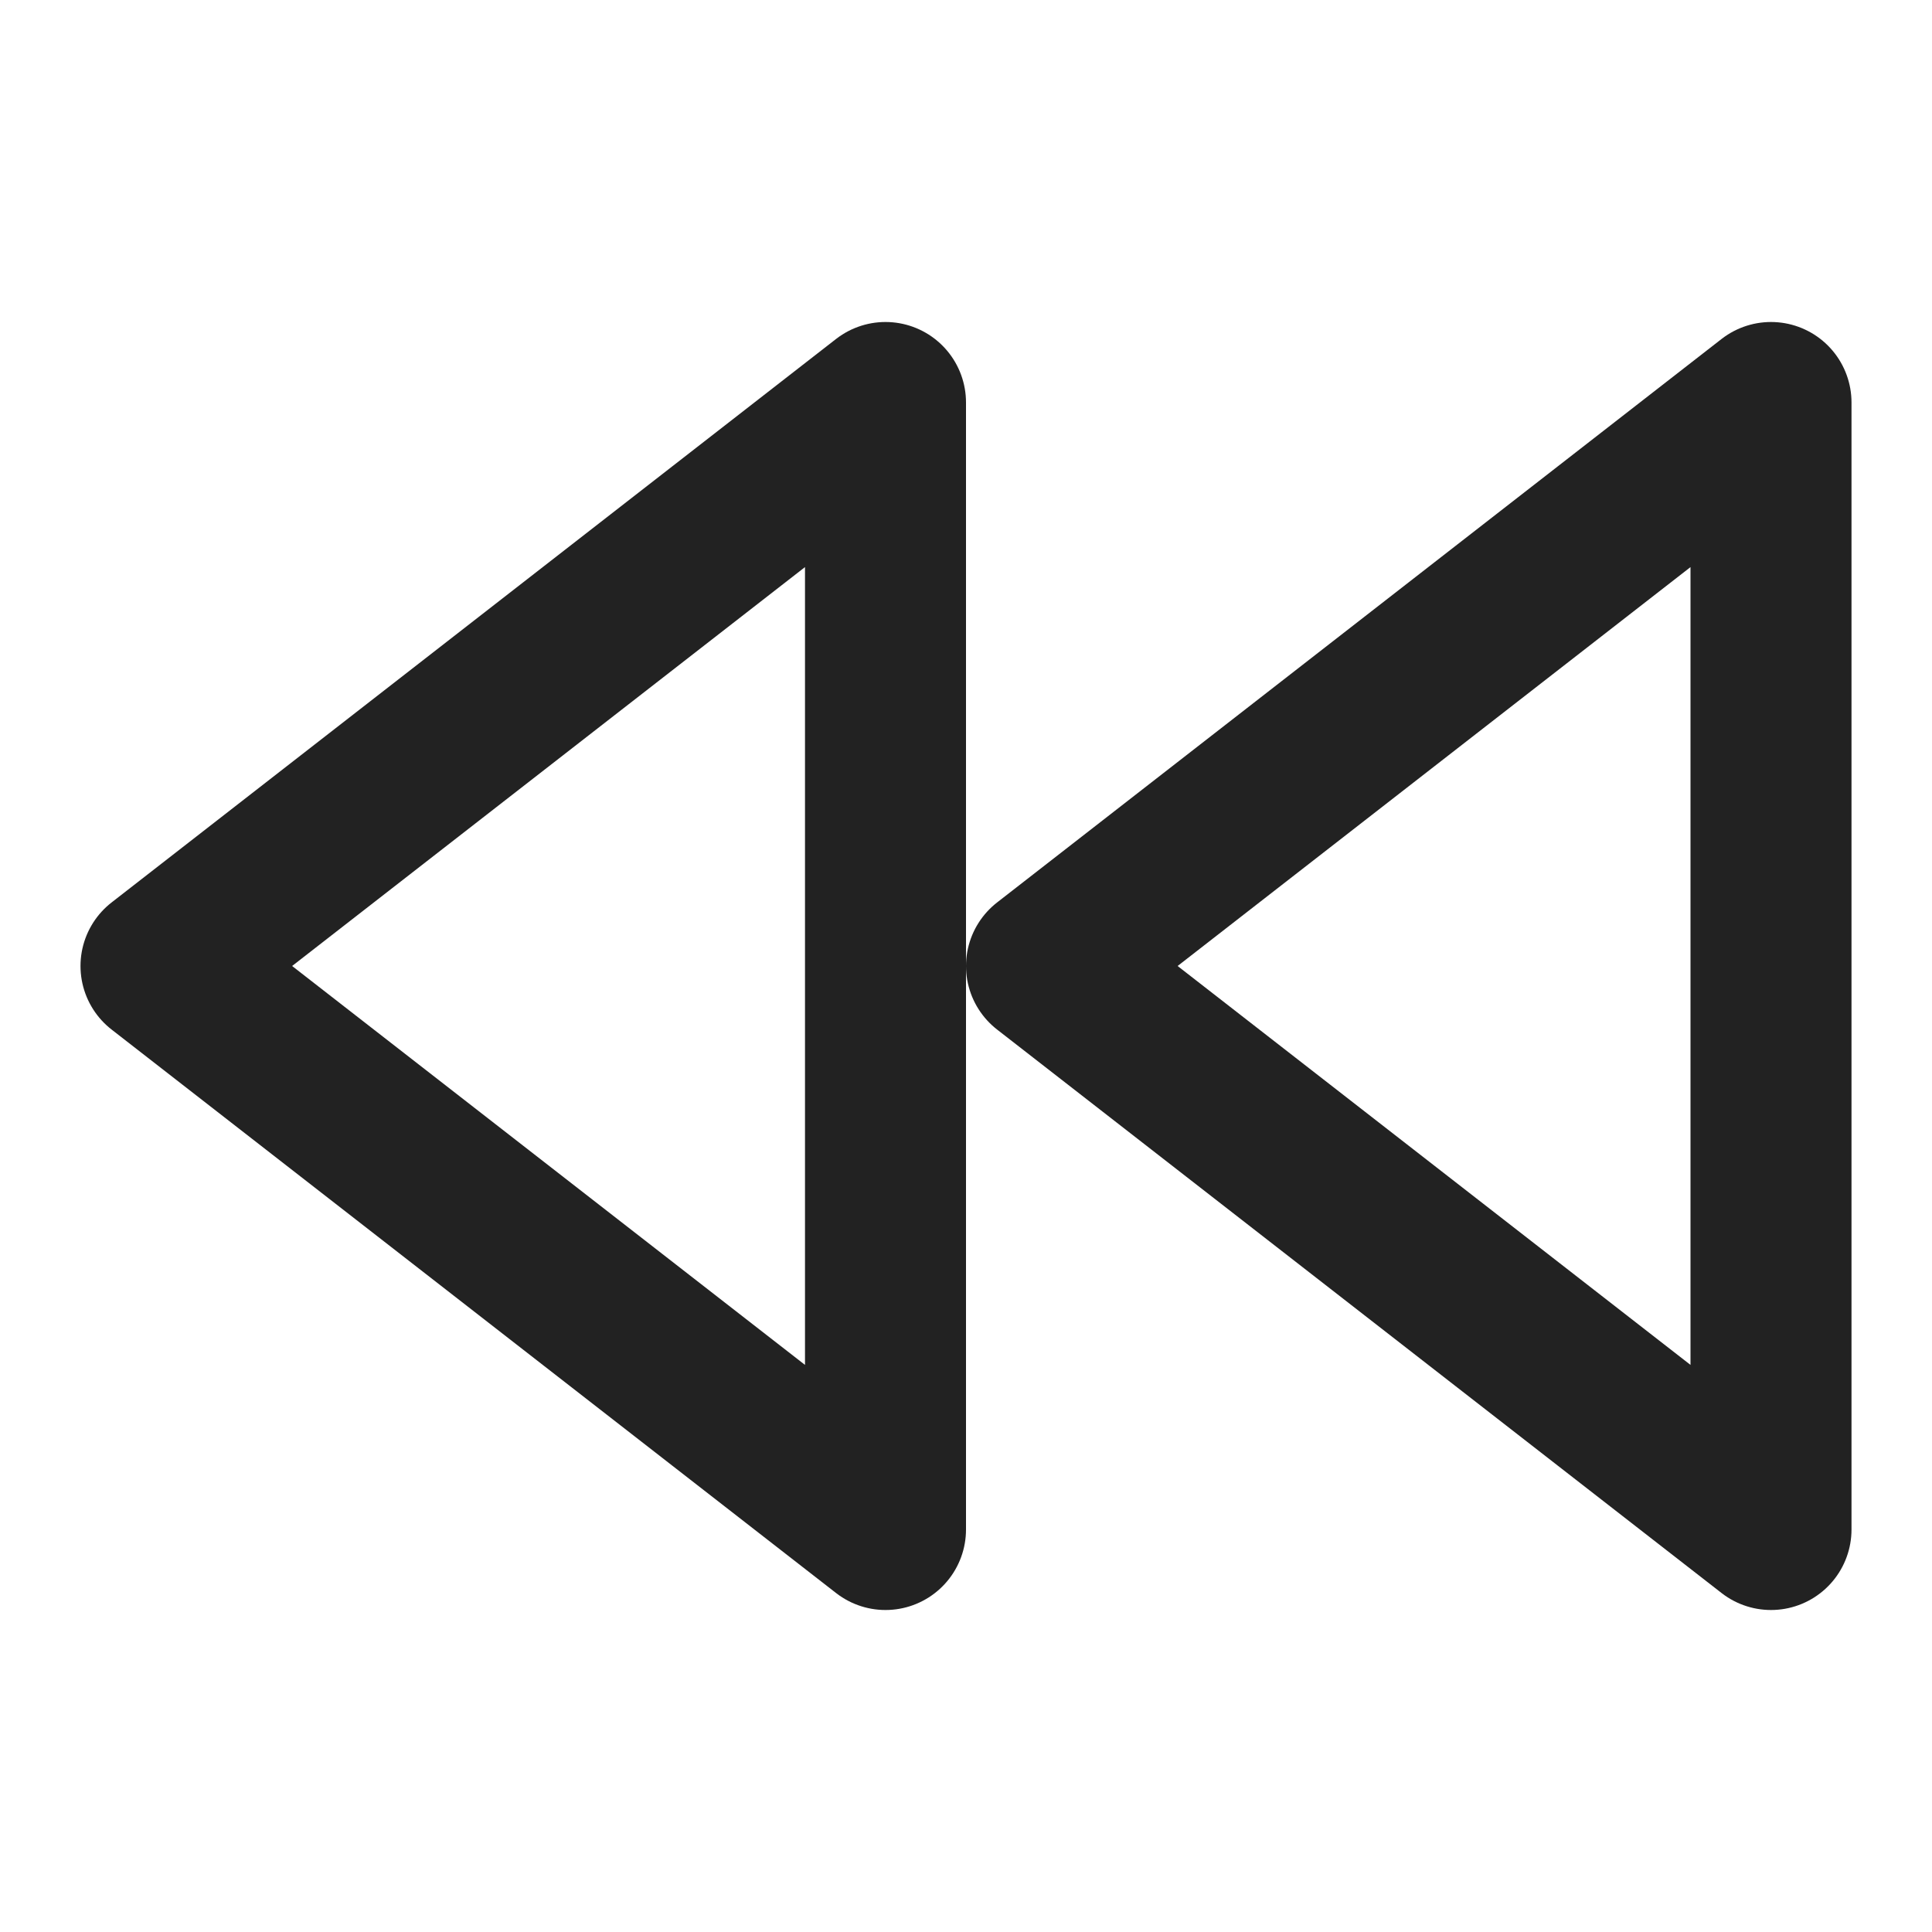 <svg width="24" height="24" viewBox="0 0 24 24" fill="none" xmlns="http://www.w3.org/2000/svg">
<path d="M22 19L13 12L22 5V19Z" stroke="#222222" stroke-width="2" stroke-linecap="round" stroke-linejoin="round"/>
<path d="M11 19L2 12L11 5V19Z" stroke="#222222" stroke-width="2" stroke-linecap="round" stroke-linejoin="round"/>
</svg>
